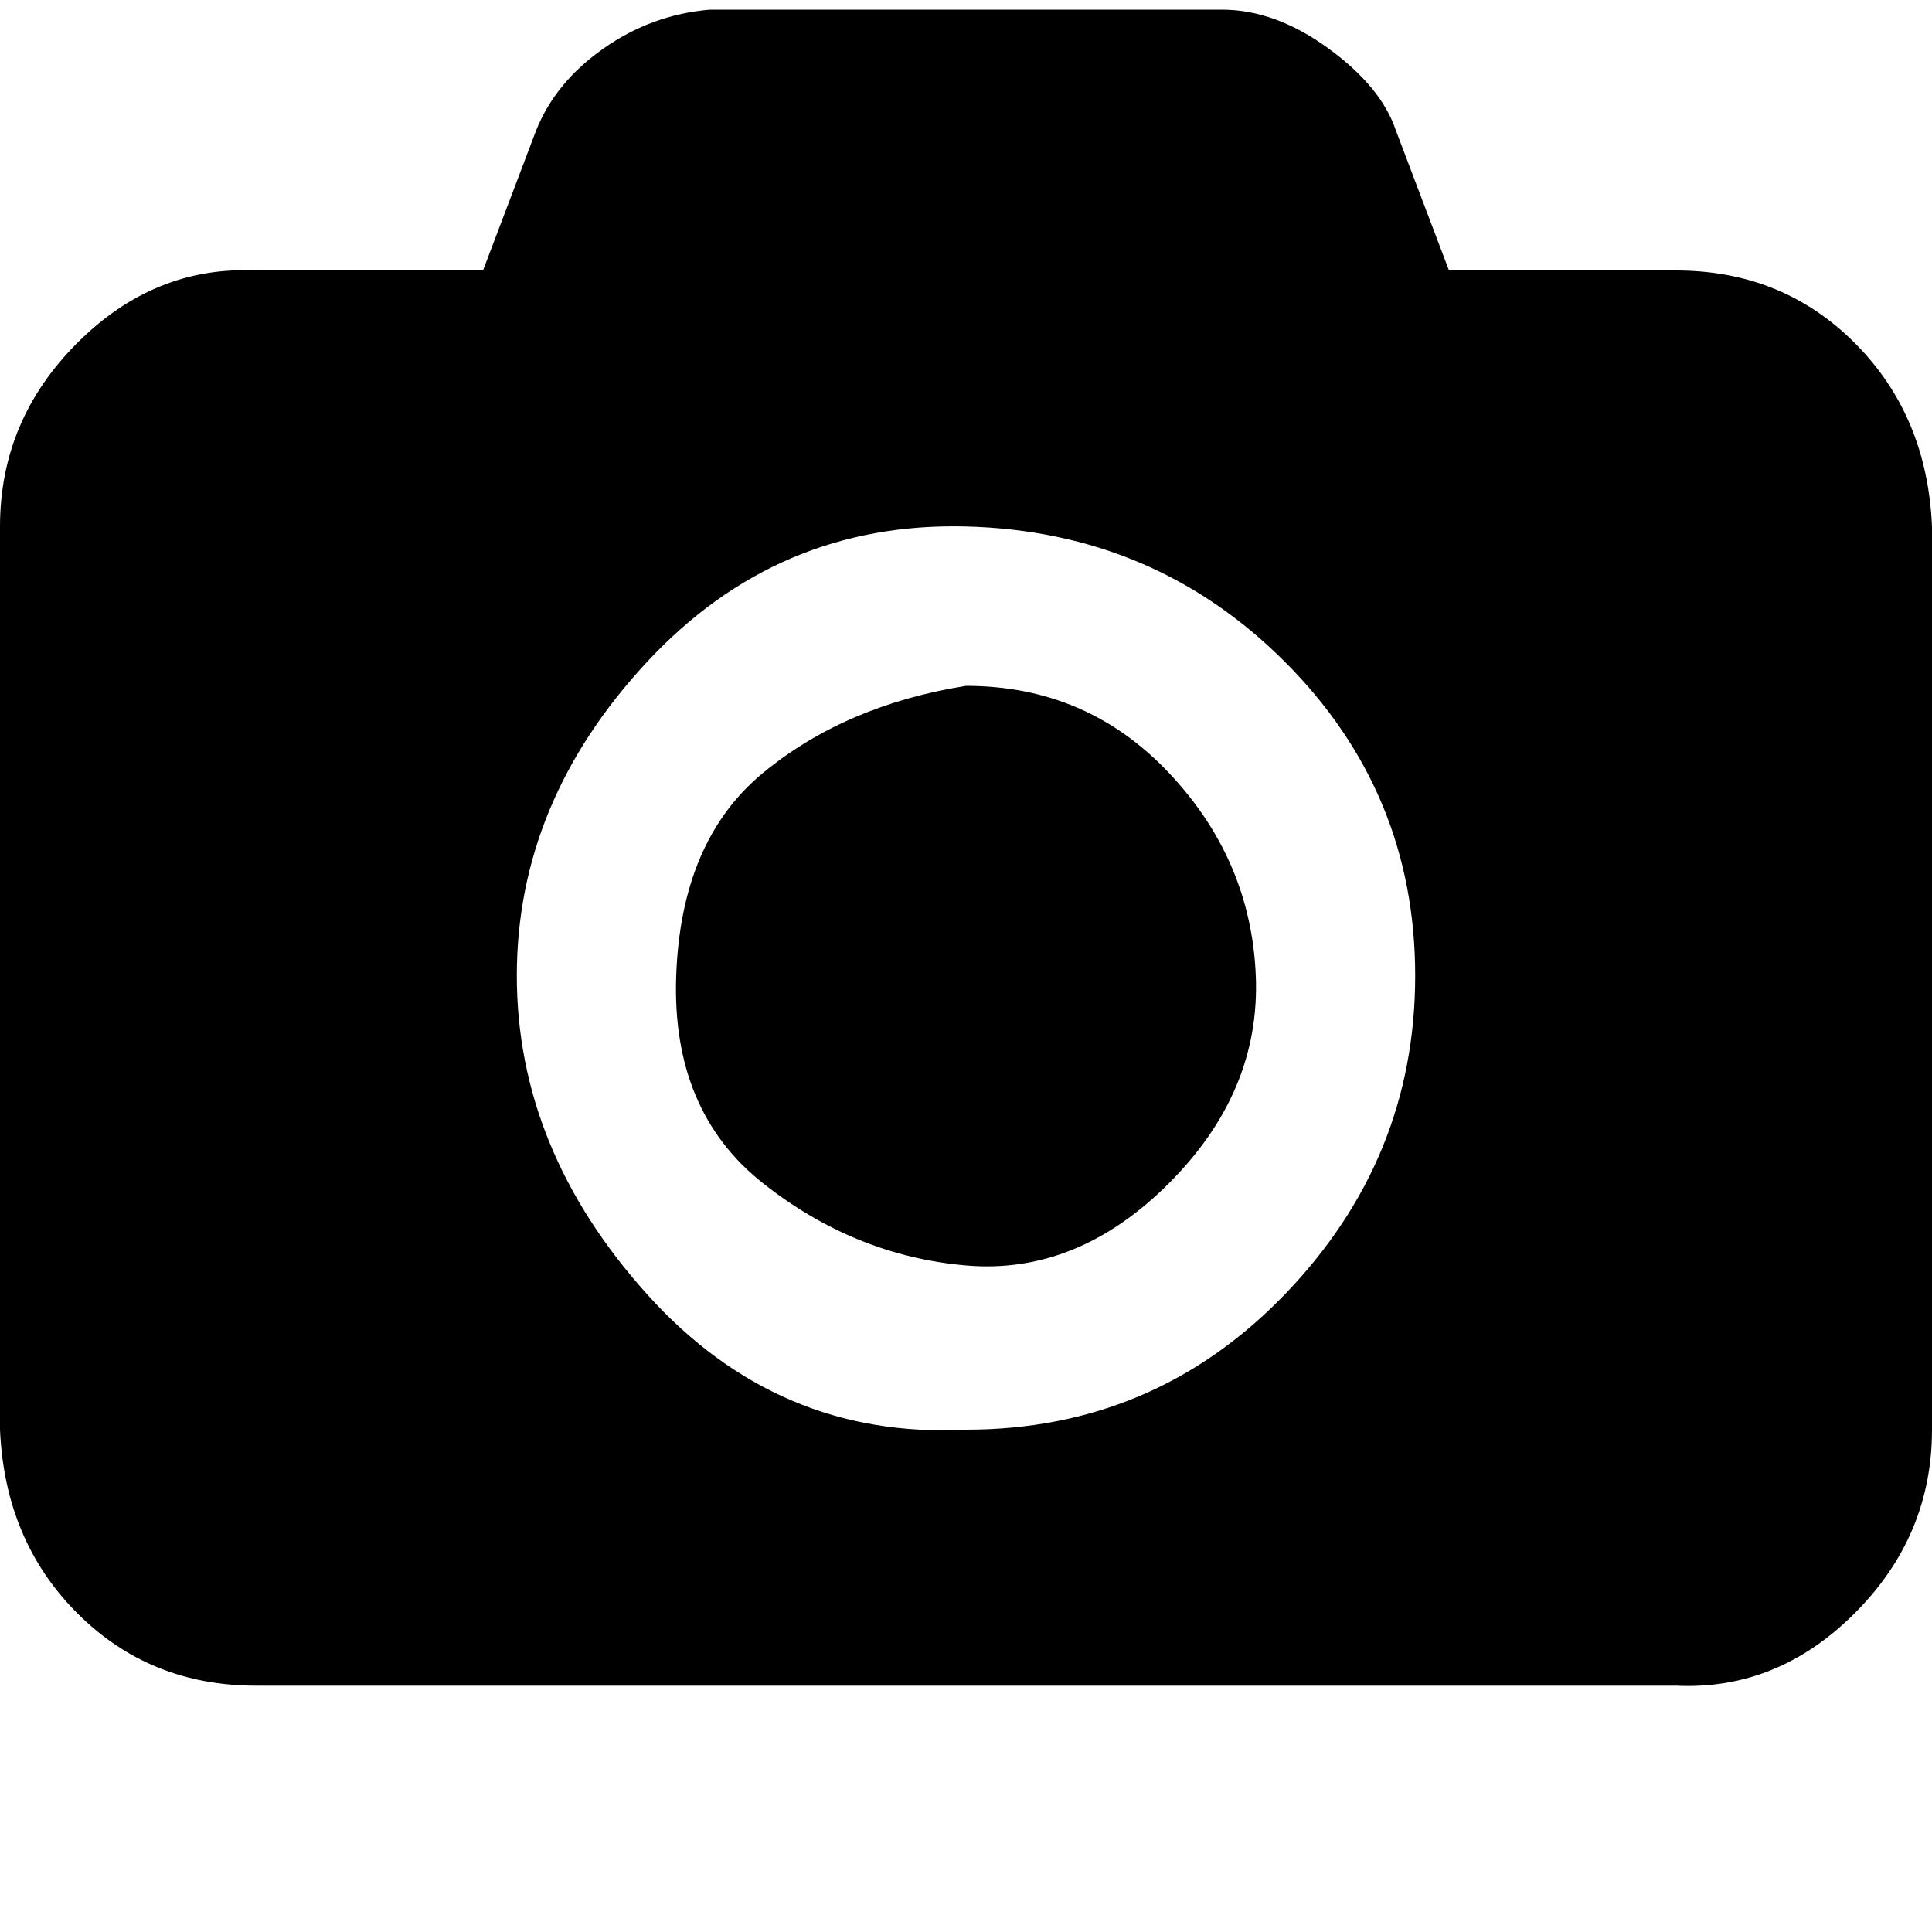 <?xml version="1.0"?><svg viewBox="0 0 40 40" xmlns="http://www.w3.org/2000/svg" height="40" width="40"><path d="m20 14.2q2.5 0 4.2 1.8t1.8 4.2-1.8 4.3-4.2 1.7-4.2-1.7-1.8-4.3 1.8-4.2 4.2-1.8z m14.7-8.6q2.2 0 3.7 1.5t1.6 3.8v18.7q0 2.2-1.6 3.8t-3.7 1.5h-29.4q-2.2 0-3.7-1.5t-1.6-3.8v-18.7q0-2.2 1.6-3.8t3.7-1.5h4.7l1.1-2.9q0.4-1 1.4-1.7t2.2-0.8h10.6q1.1 0 2.2 0.8t1.4 1.7l1.1 2.9h4.7z m-14.7 24q3.9 0 6.6-2.8t2.7-6.6-2.7-6.5-6.6-2.8-6.6 2.8-2.7 6.5 2.7 6.6 6.6 2.8z"></path></svg>